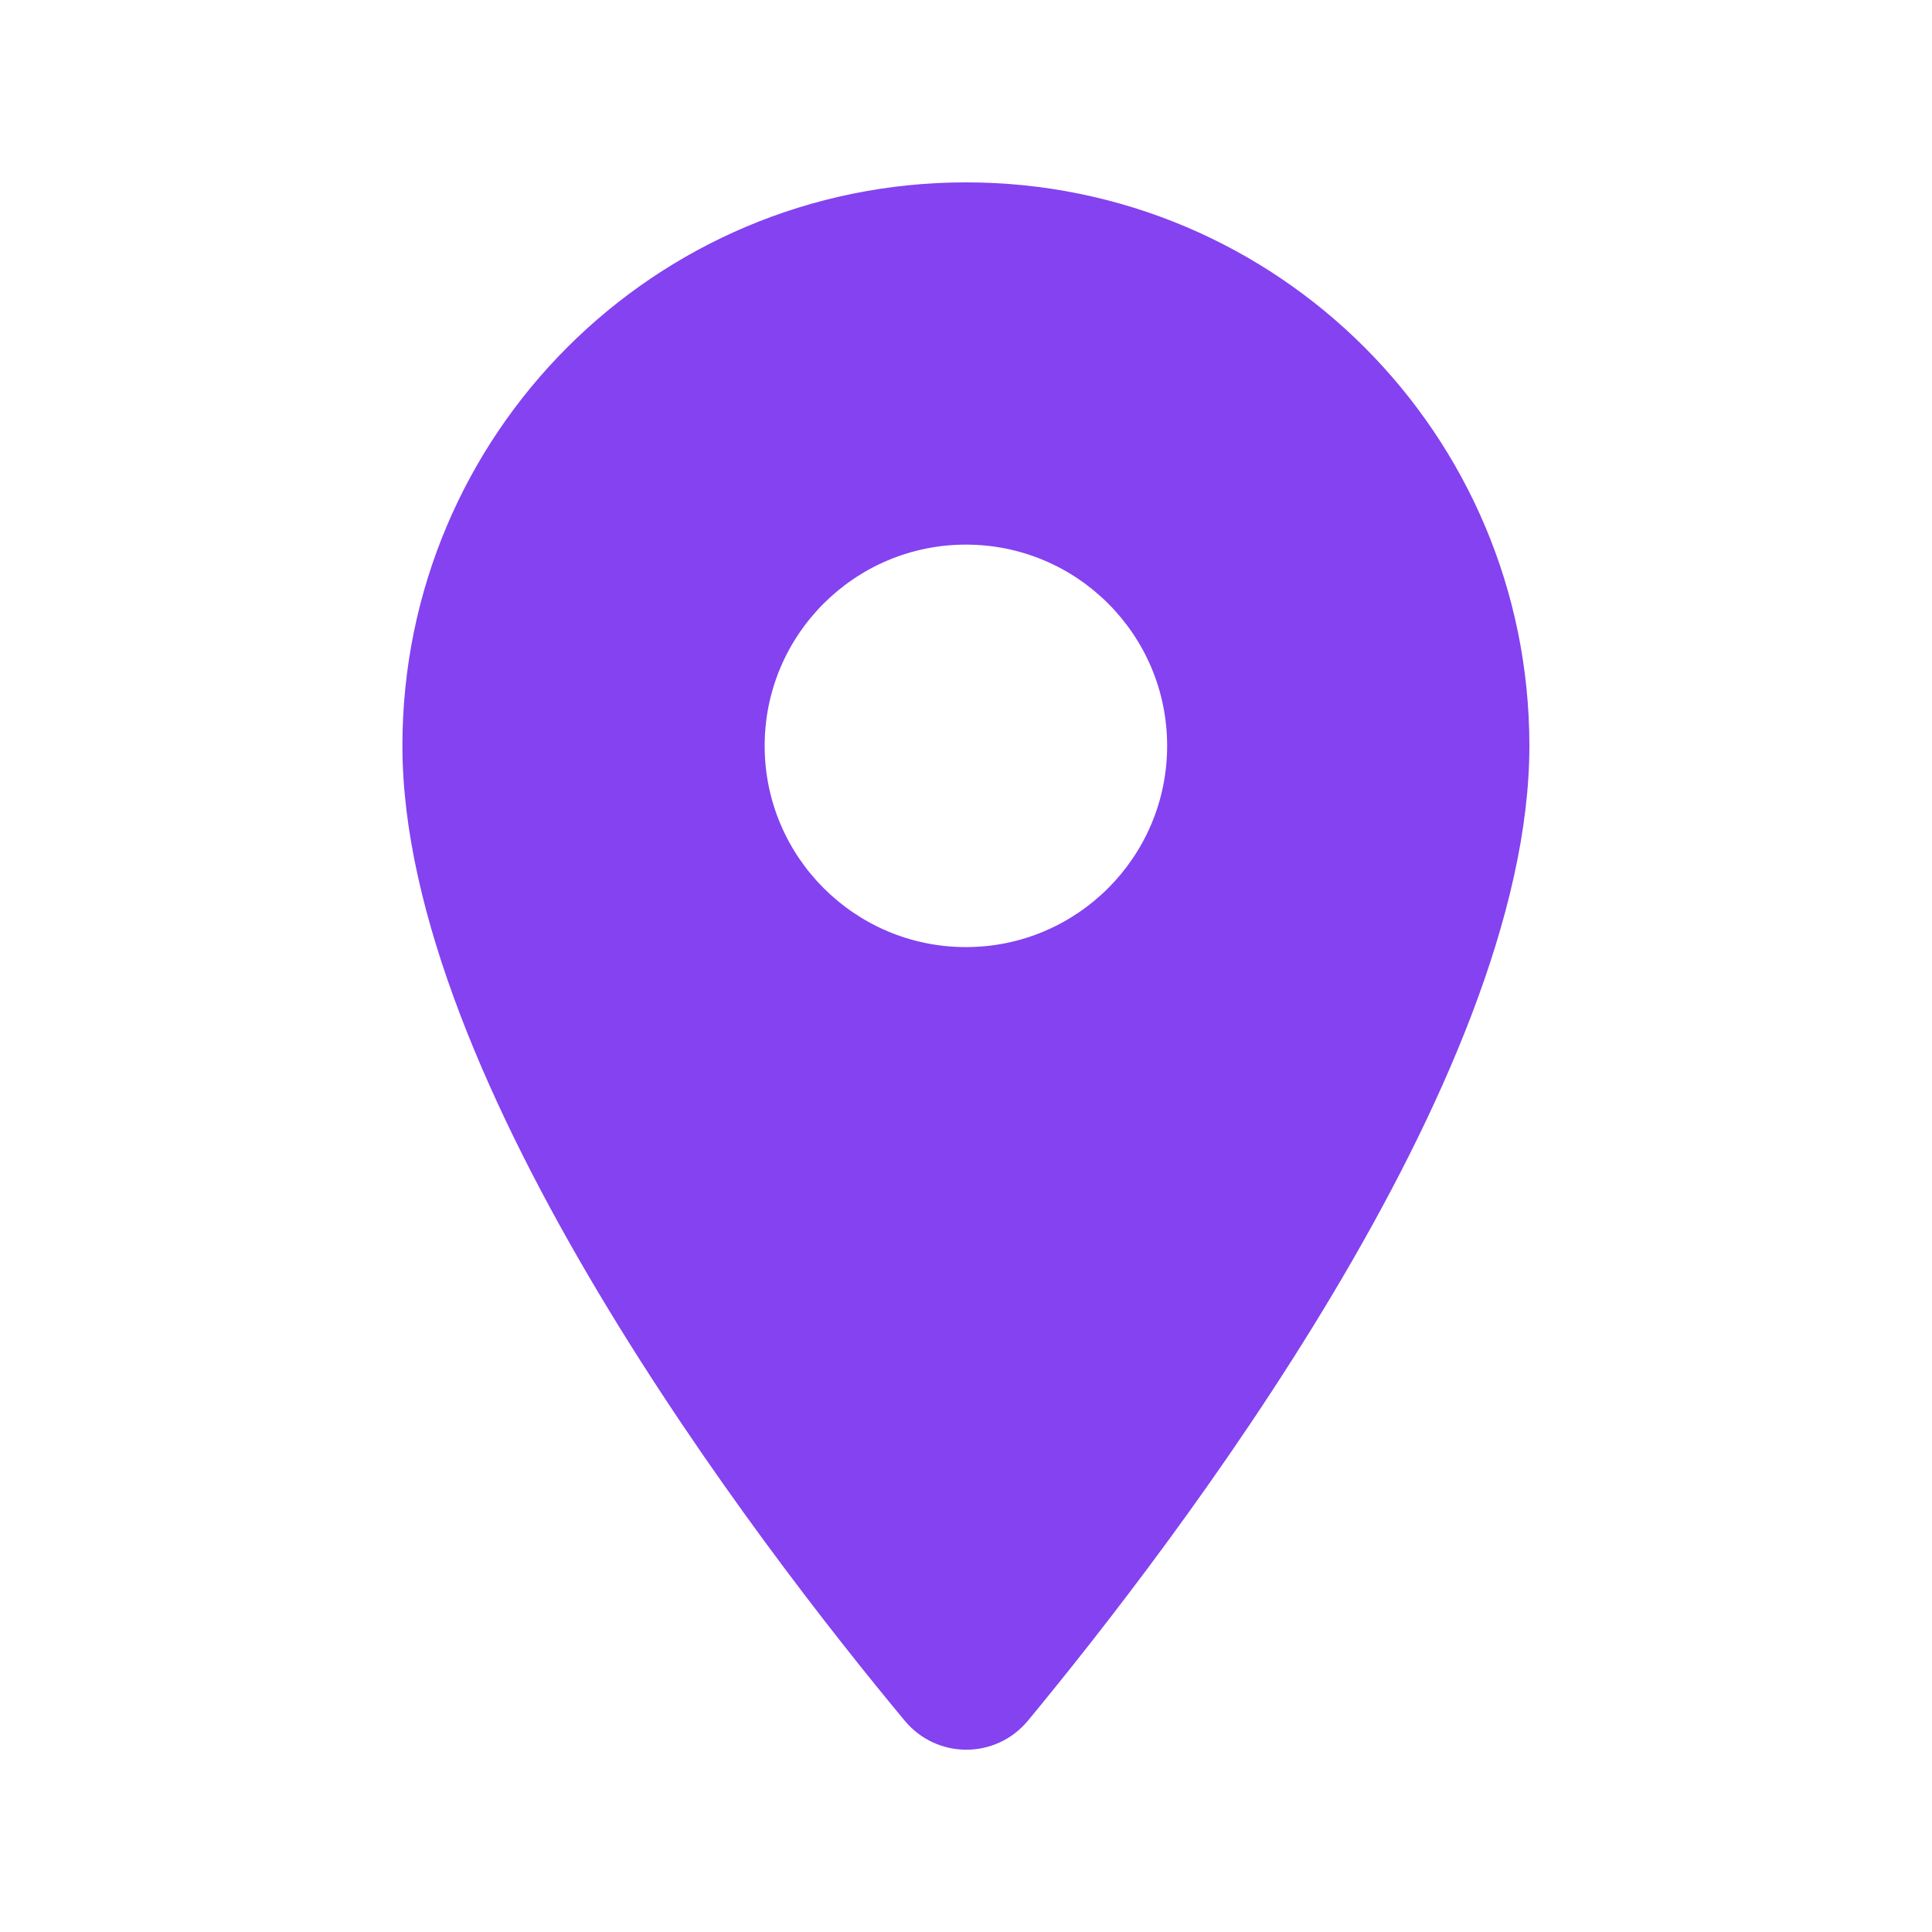 <svg width="28" height="28" viewBox="0 0 28 28" fill="none" xmlns="http://www.w3.org/2000/svg">
<path fill-rule="evenodd" clip-rule="evenodd" d="M5.832 10.809C5.832 6.294 9.484 2.643 13.999 2.643C18.514 2.643 22.165 6.294 22.165 10.809C22.165 15.674 17.009 22.383 14.897 24.938C14.43 25.498 13.579 25.498 13.112 24.938C10.989 22.383 5.832 15.674 5.832 10.809ZM11.082 10.809C11.082 12.419 12.389 13.726 13.999 13.726C15.609 13.726 16.915 12.419 16.915 10.809C16.915 9.199 15.609 7.893 13.999 7.893C12.389 7.893 11.082 9.199 11.082 10.809Z" fill="#8442F0"/>
</svg>
